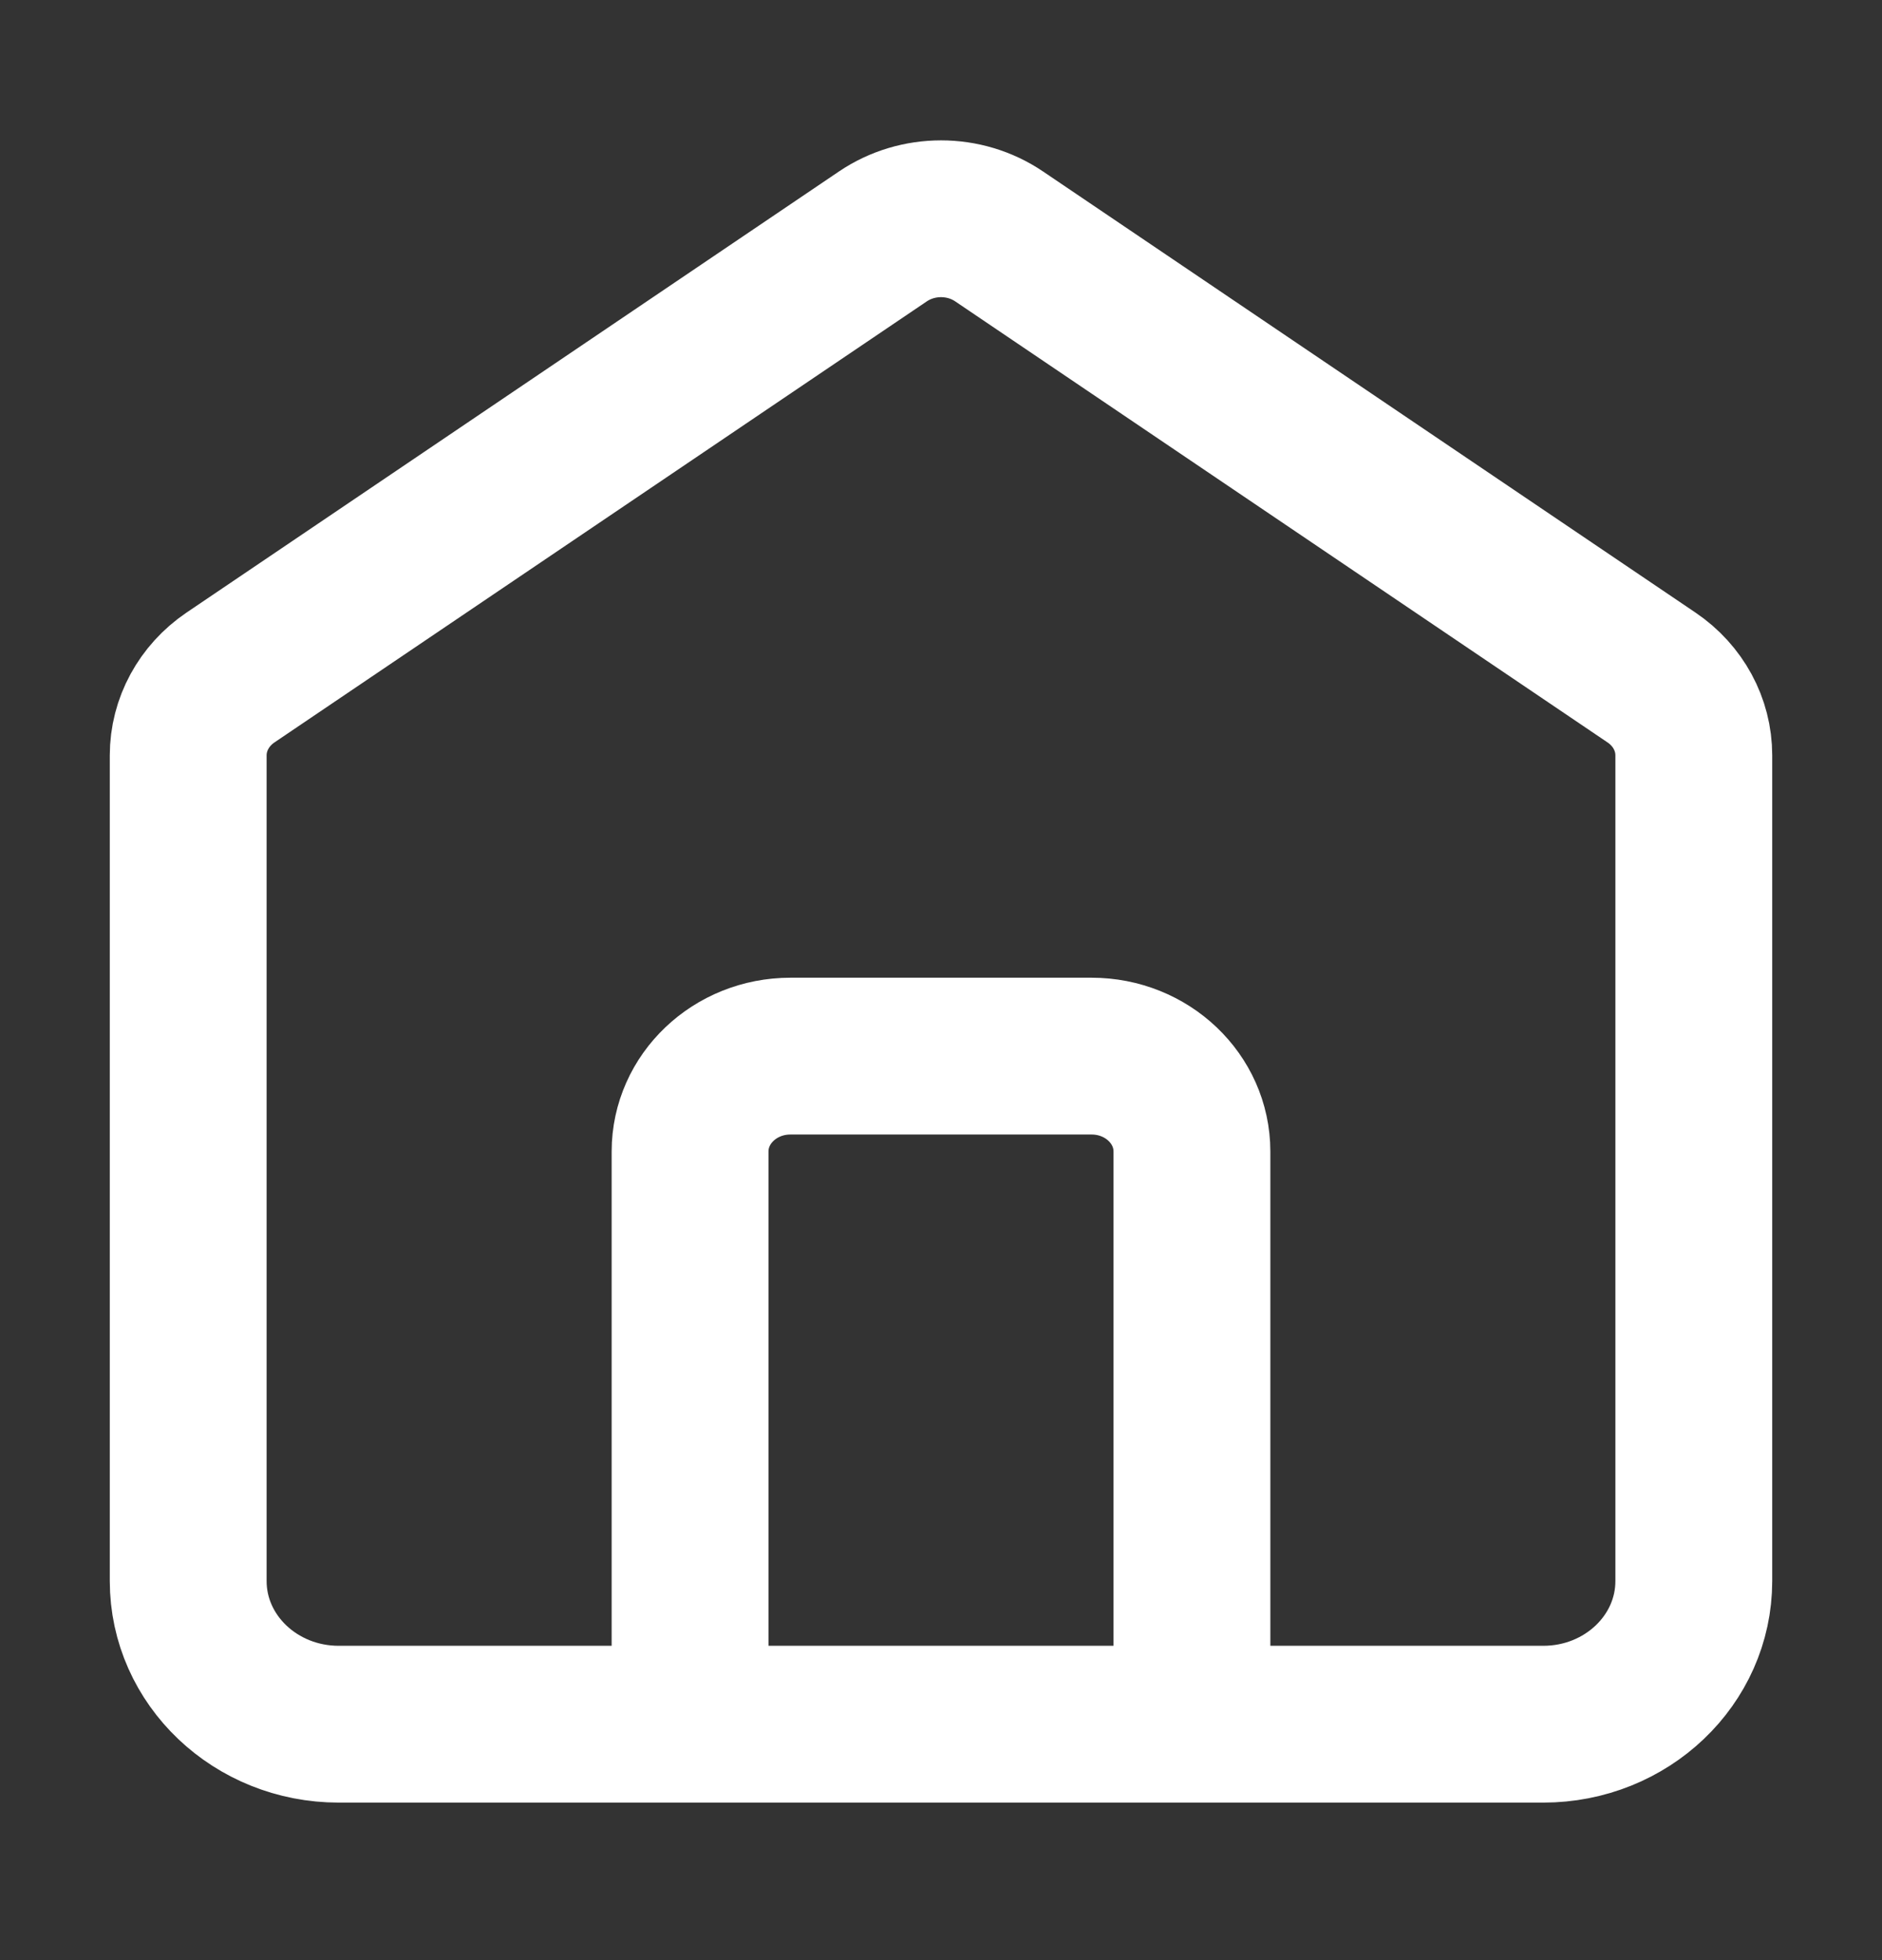 <svg width="24" height="25" viewBox="0 0 24 25" fill="none" xmlns="http://www.w3.org/2000/svg">
<rect x="0" y="0" width="24" height="25" fill="#333333" stroke="none"/>
<path d="M8.8 21.991V14.687C8.8 14.015 9.373 13.47 10.08 13.47H13.92C14.627 13.47 15.2 14.015 15.2 14.687V21.991M11.258 3.016L2.938 8.642C2.601 8.871 2.4 9.24 2.4 9.634V20.165C2.4 21.173 3.26 21.991 4.32 21.991H19.68C20.741 21.991 21.6 21.173 21.6 20.165V9.634C21.6 9.24 21.4 8.871 21.062 8.642L12.742 3.016C12.298 2.715 11.703 2.715 11.258 3.016Z" stroke="white" stroke-width="2" stroke-linecap="round"/>
</svg>
